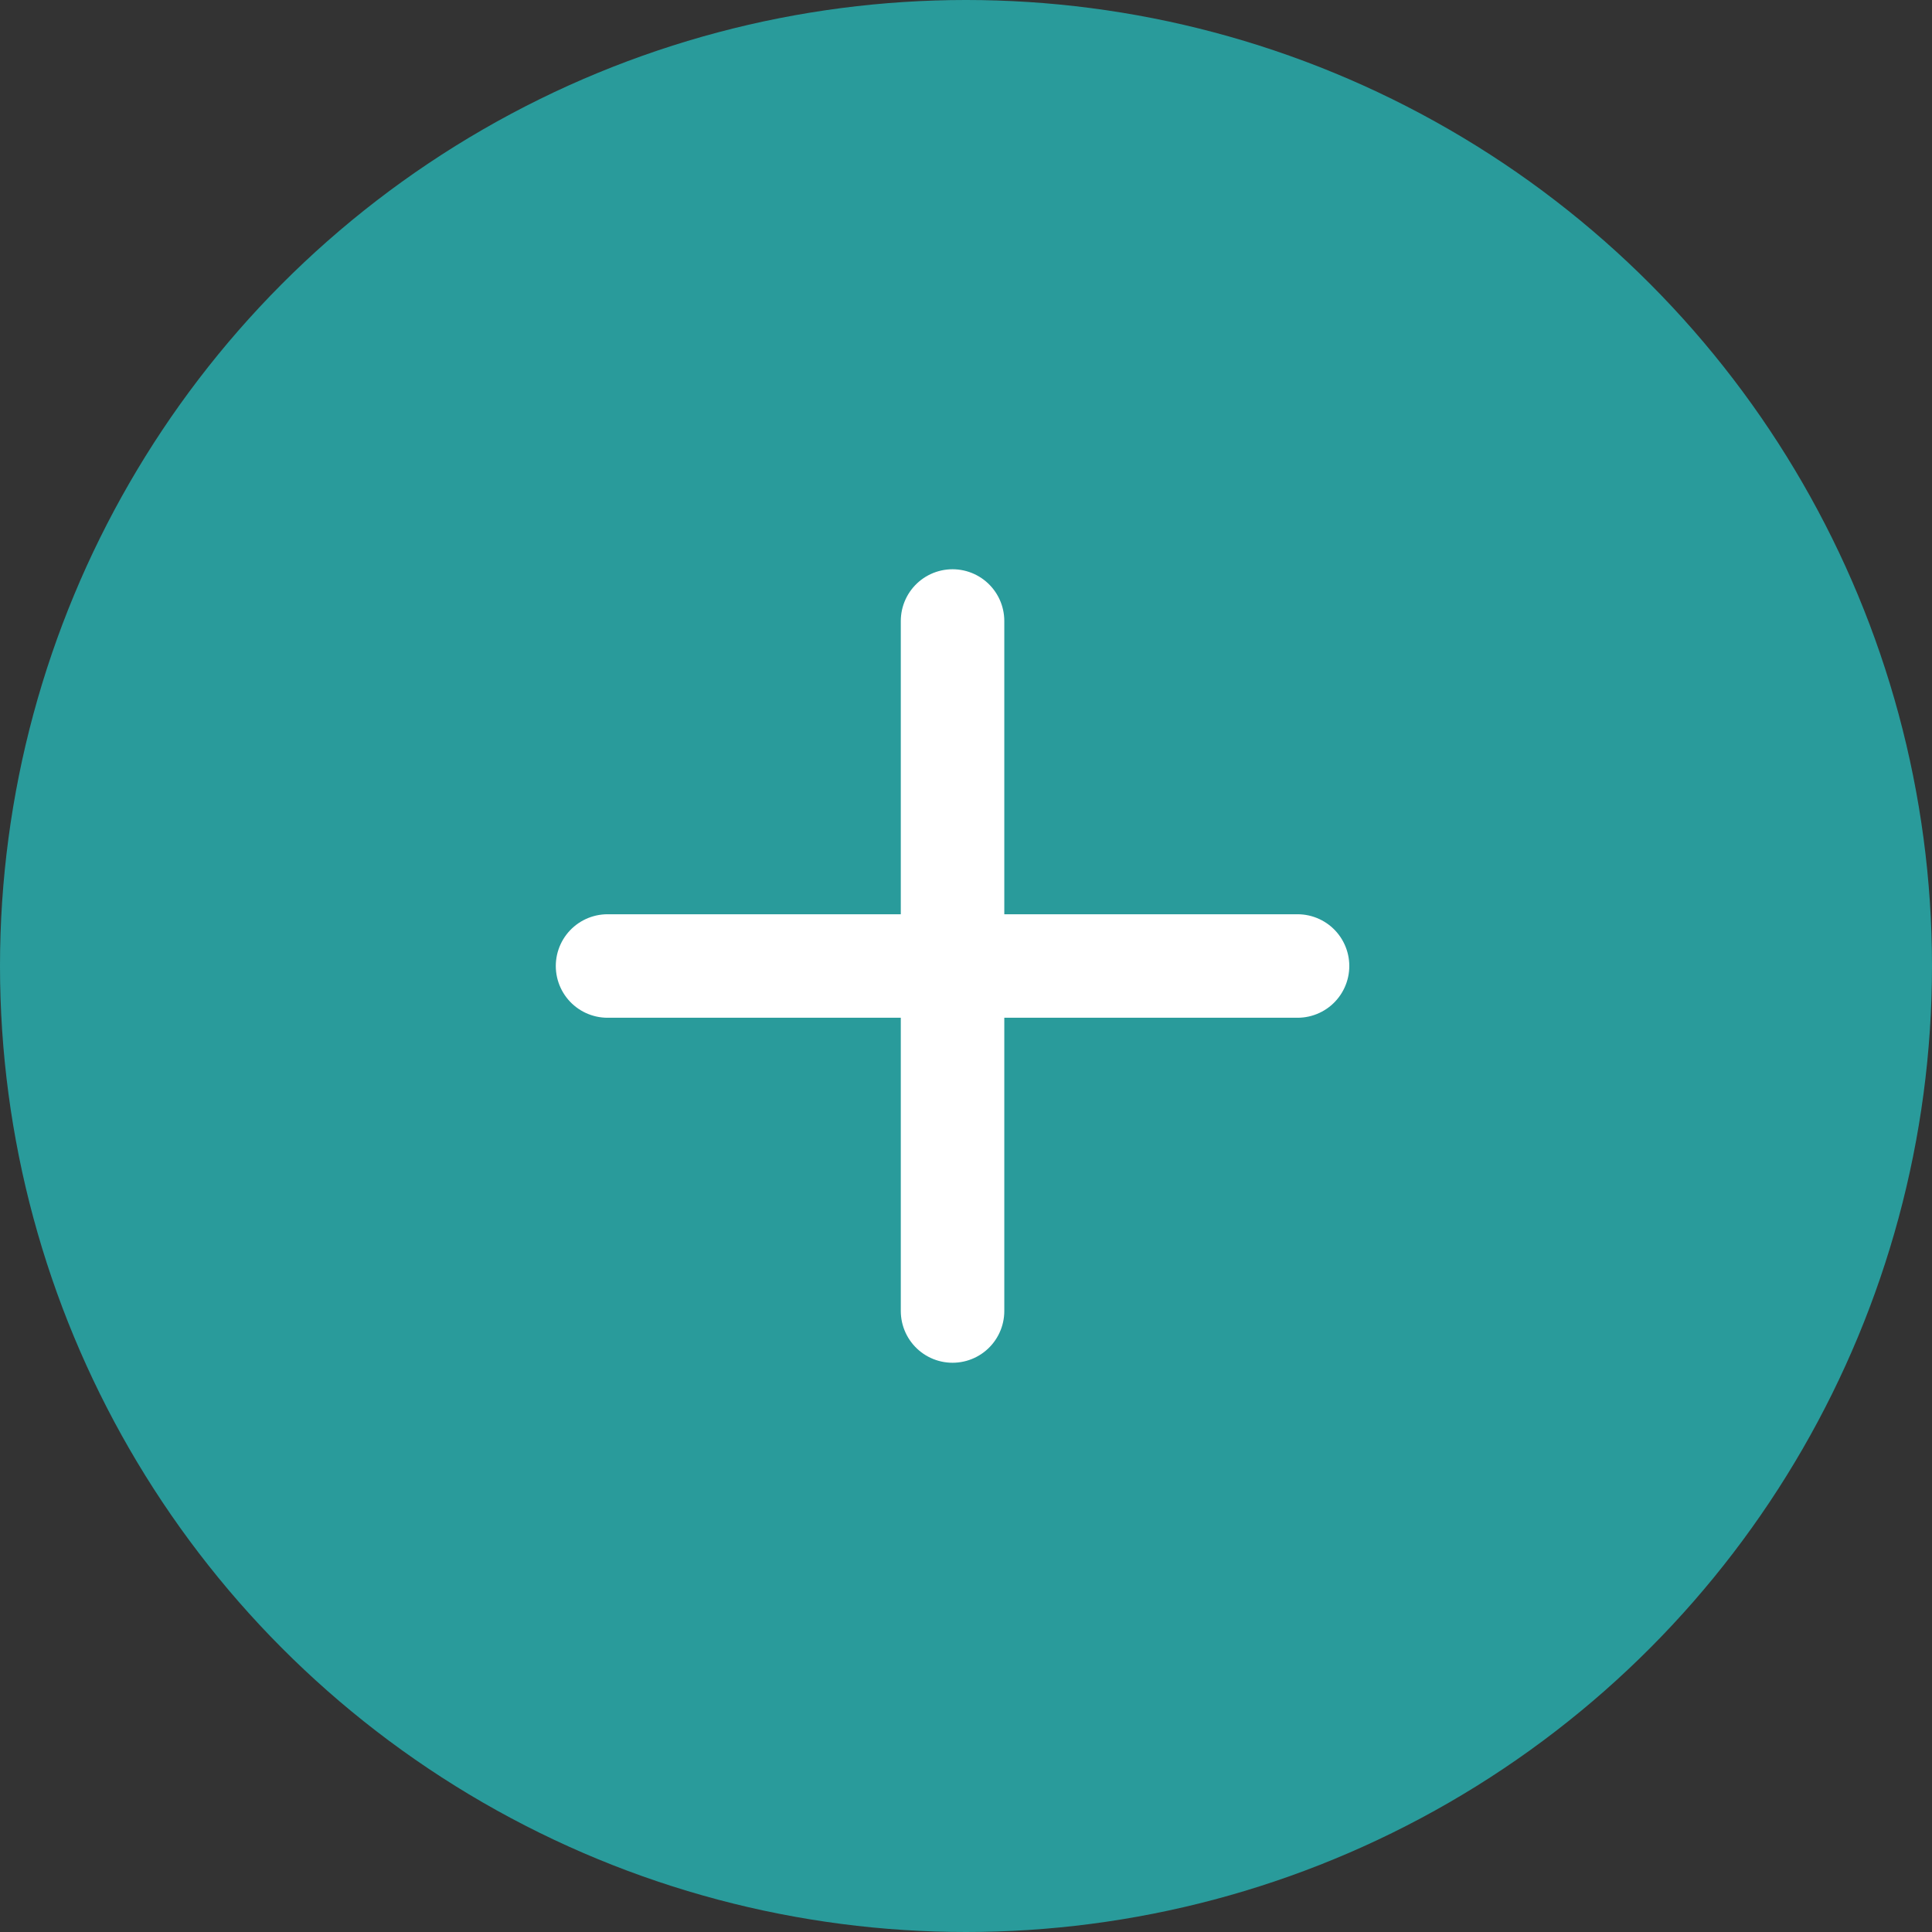 <svg width="28" height="28" viewBox="0 0 28 28" fill="none" xmlns="http://www.w3.org/2000/svg">
<rect x="0" y="0" width="28" height="28" fill="#333333" stroke="none"/>
<circle cx="14" cy="14" r="14" fill="#299B9B"/>
<path d="M13.805 19V9" stroke="white" stroke-width="1.5" stroke-linecap="round"/>
<path d="M8.805 14H18.805" stroke="white" stroke-width="1.5" stroke-linecap="round"/>
</svg>
